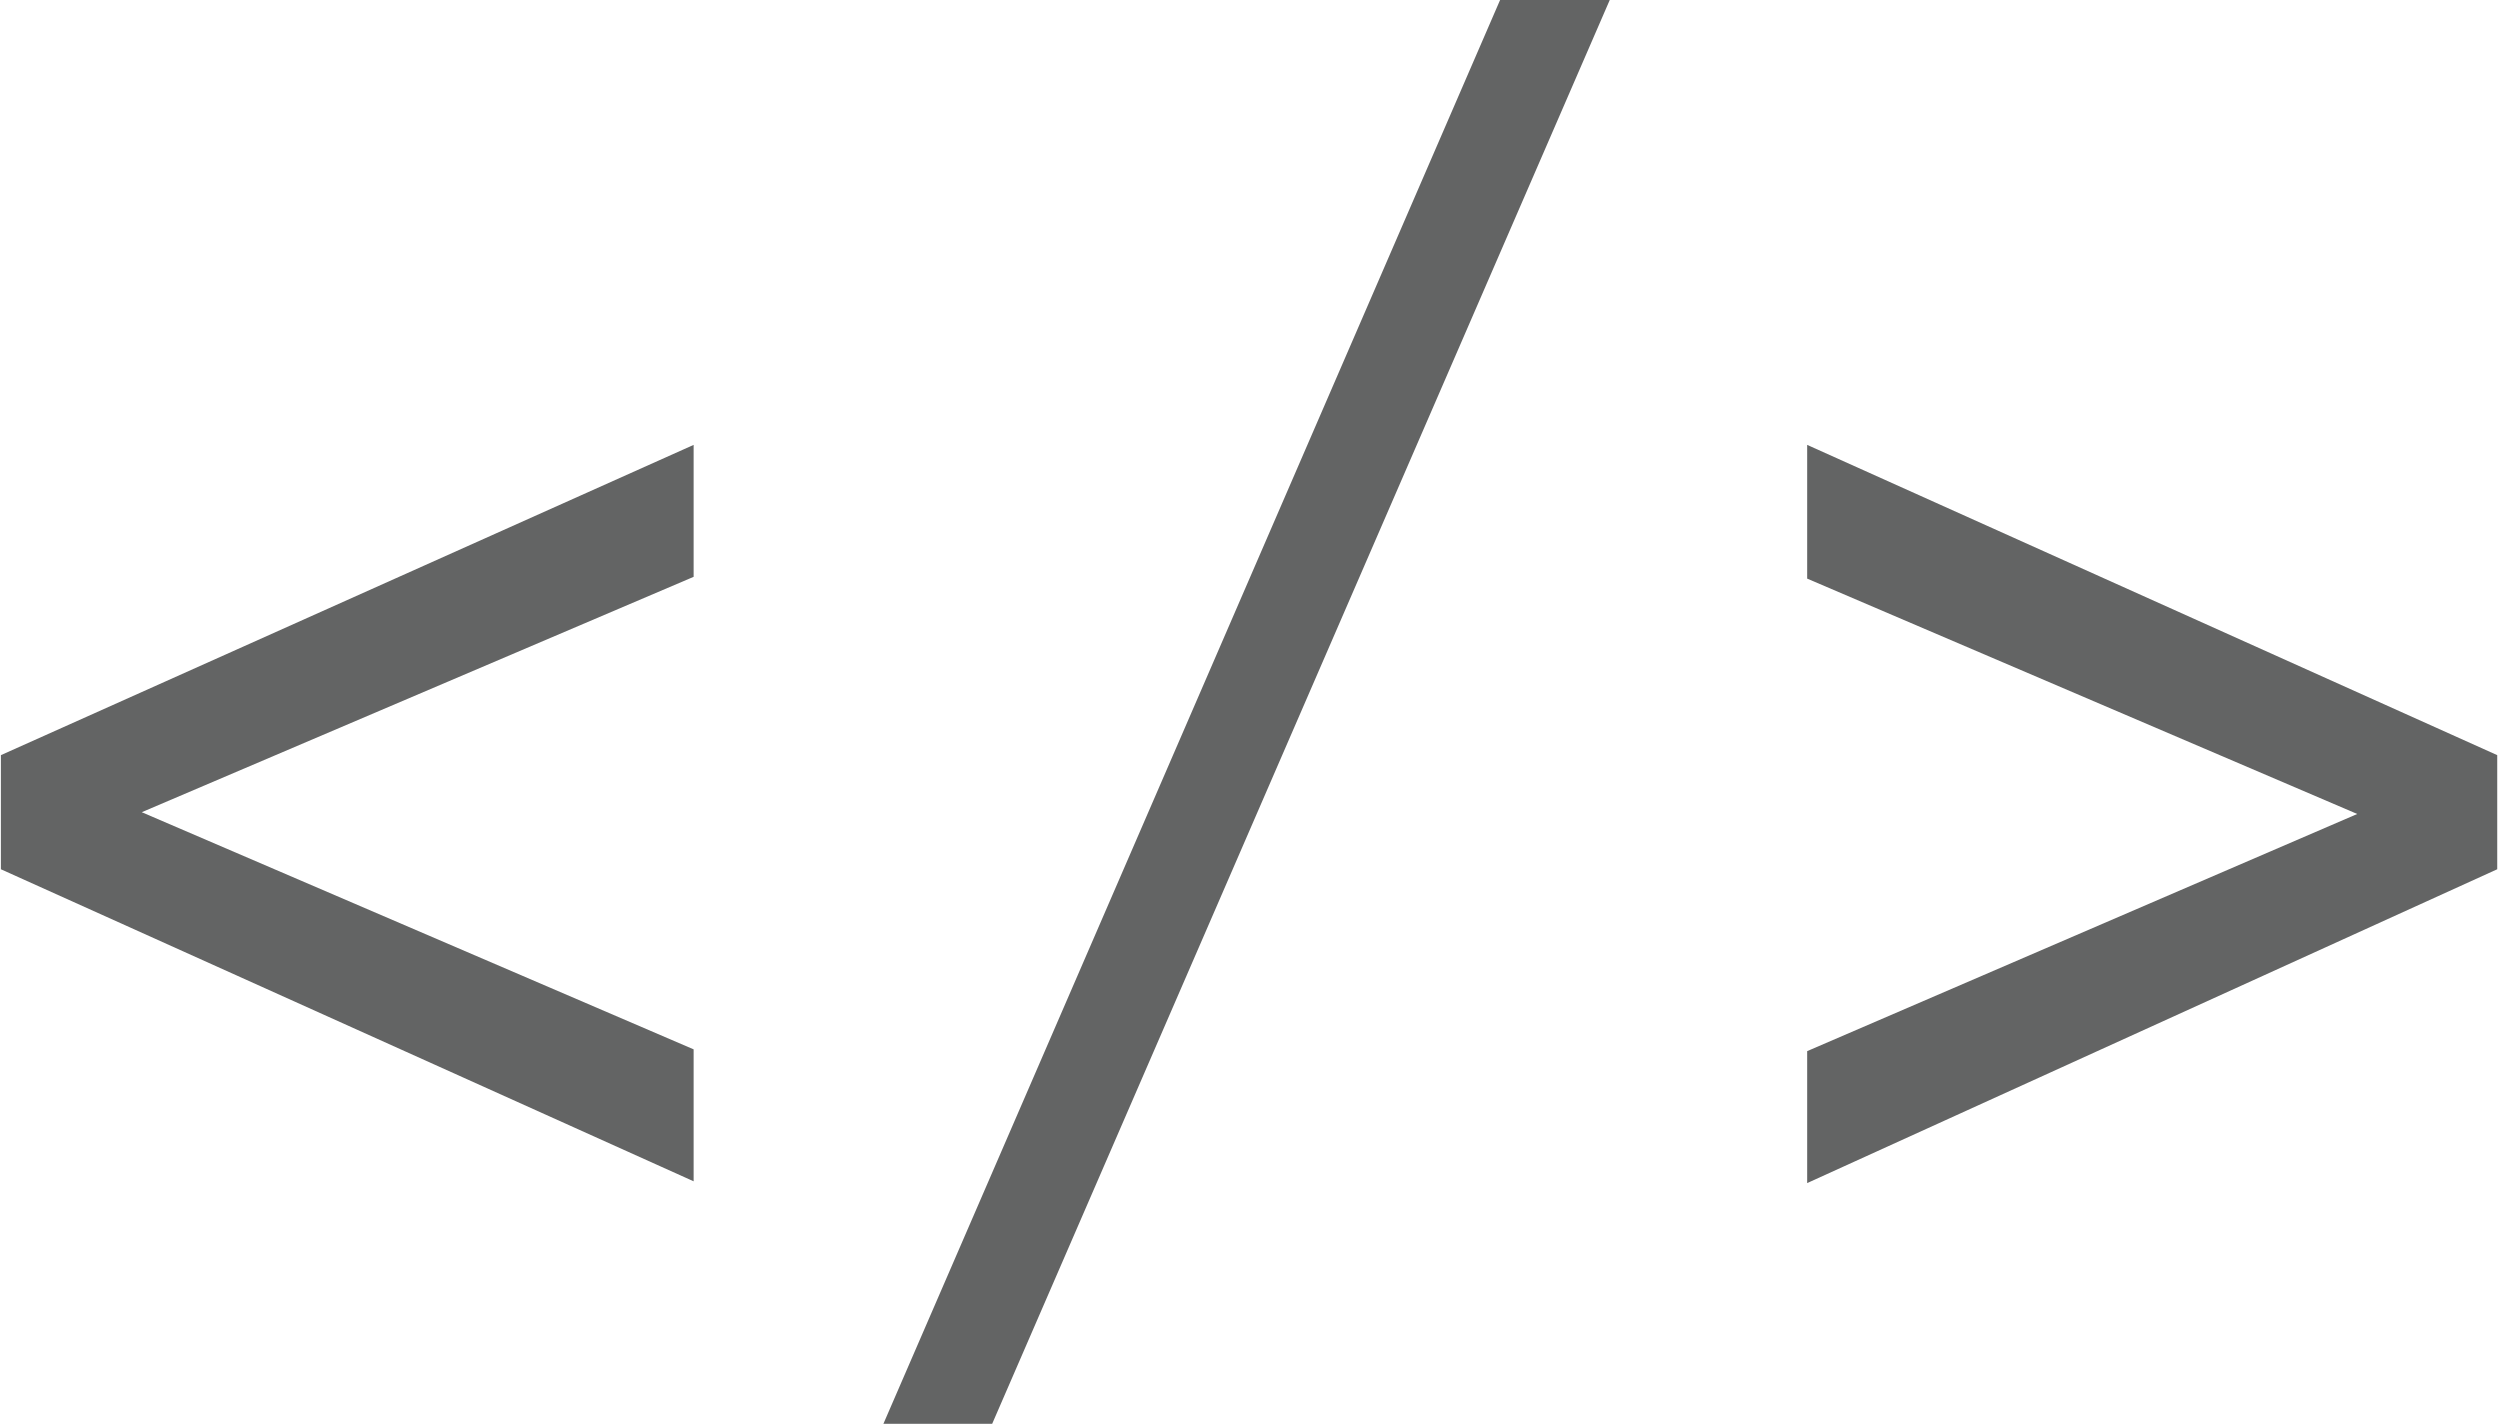 <svg xmlns="http://www.w3.org/2000/svg" width="899" height="512" version="1.1" viewBox="0 0 899 512"><path fill="#636464" d="M0.321 312.586l249.107 112.211v-47.449l-198.452-85.28 198.452-84.638v-47.449l-249.107 111.569zM317.395 512.641h39.113l222.497-512.962h-39.434zM649.859 159.98v48.090l197.811 84.638-197.811 85.28v47.449l248.145-112.851v-41.037z"/></svg>